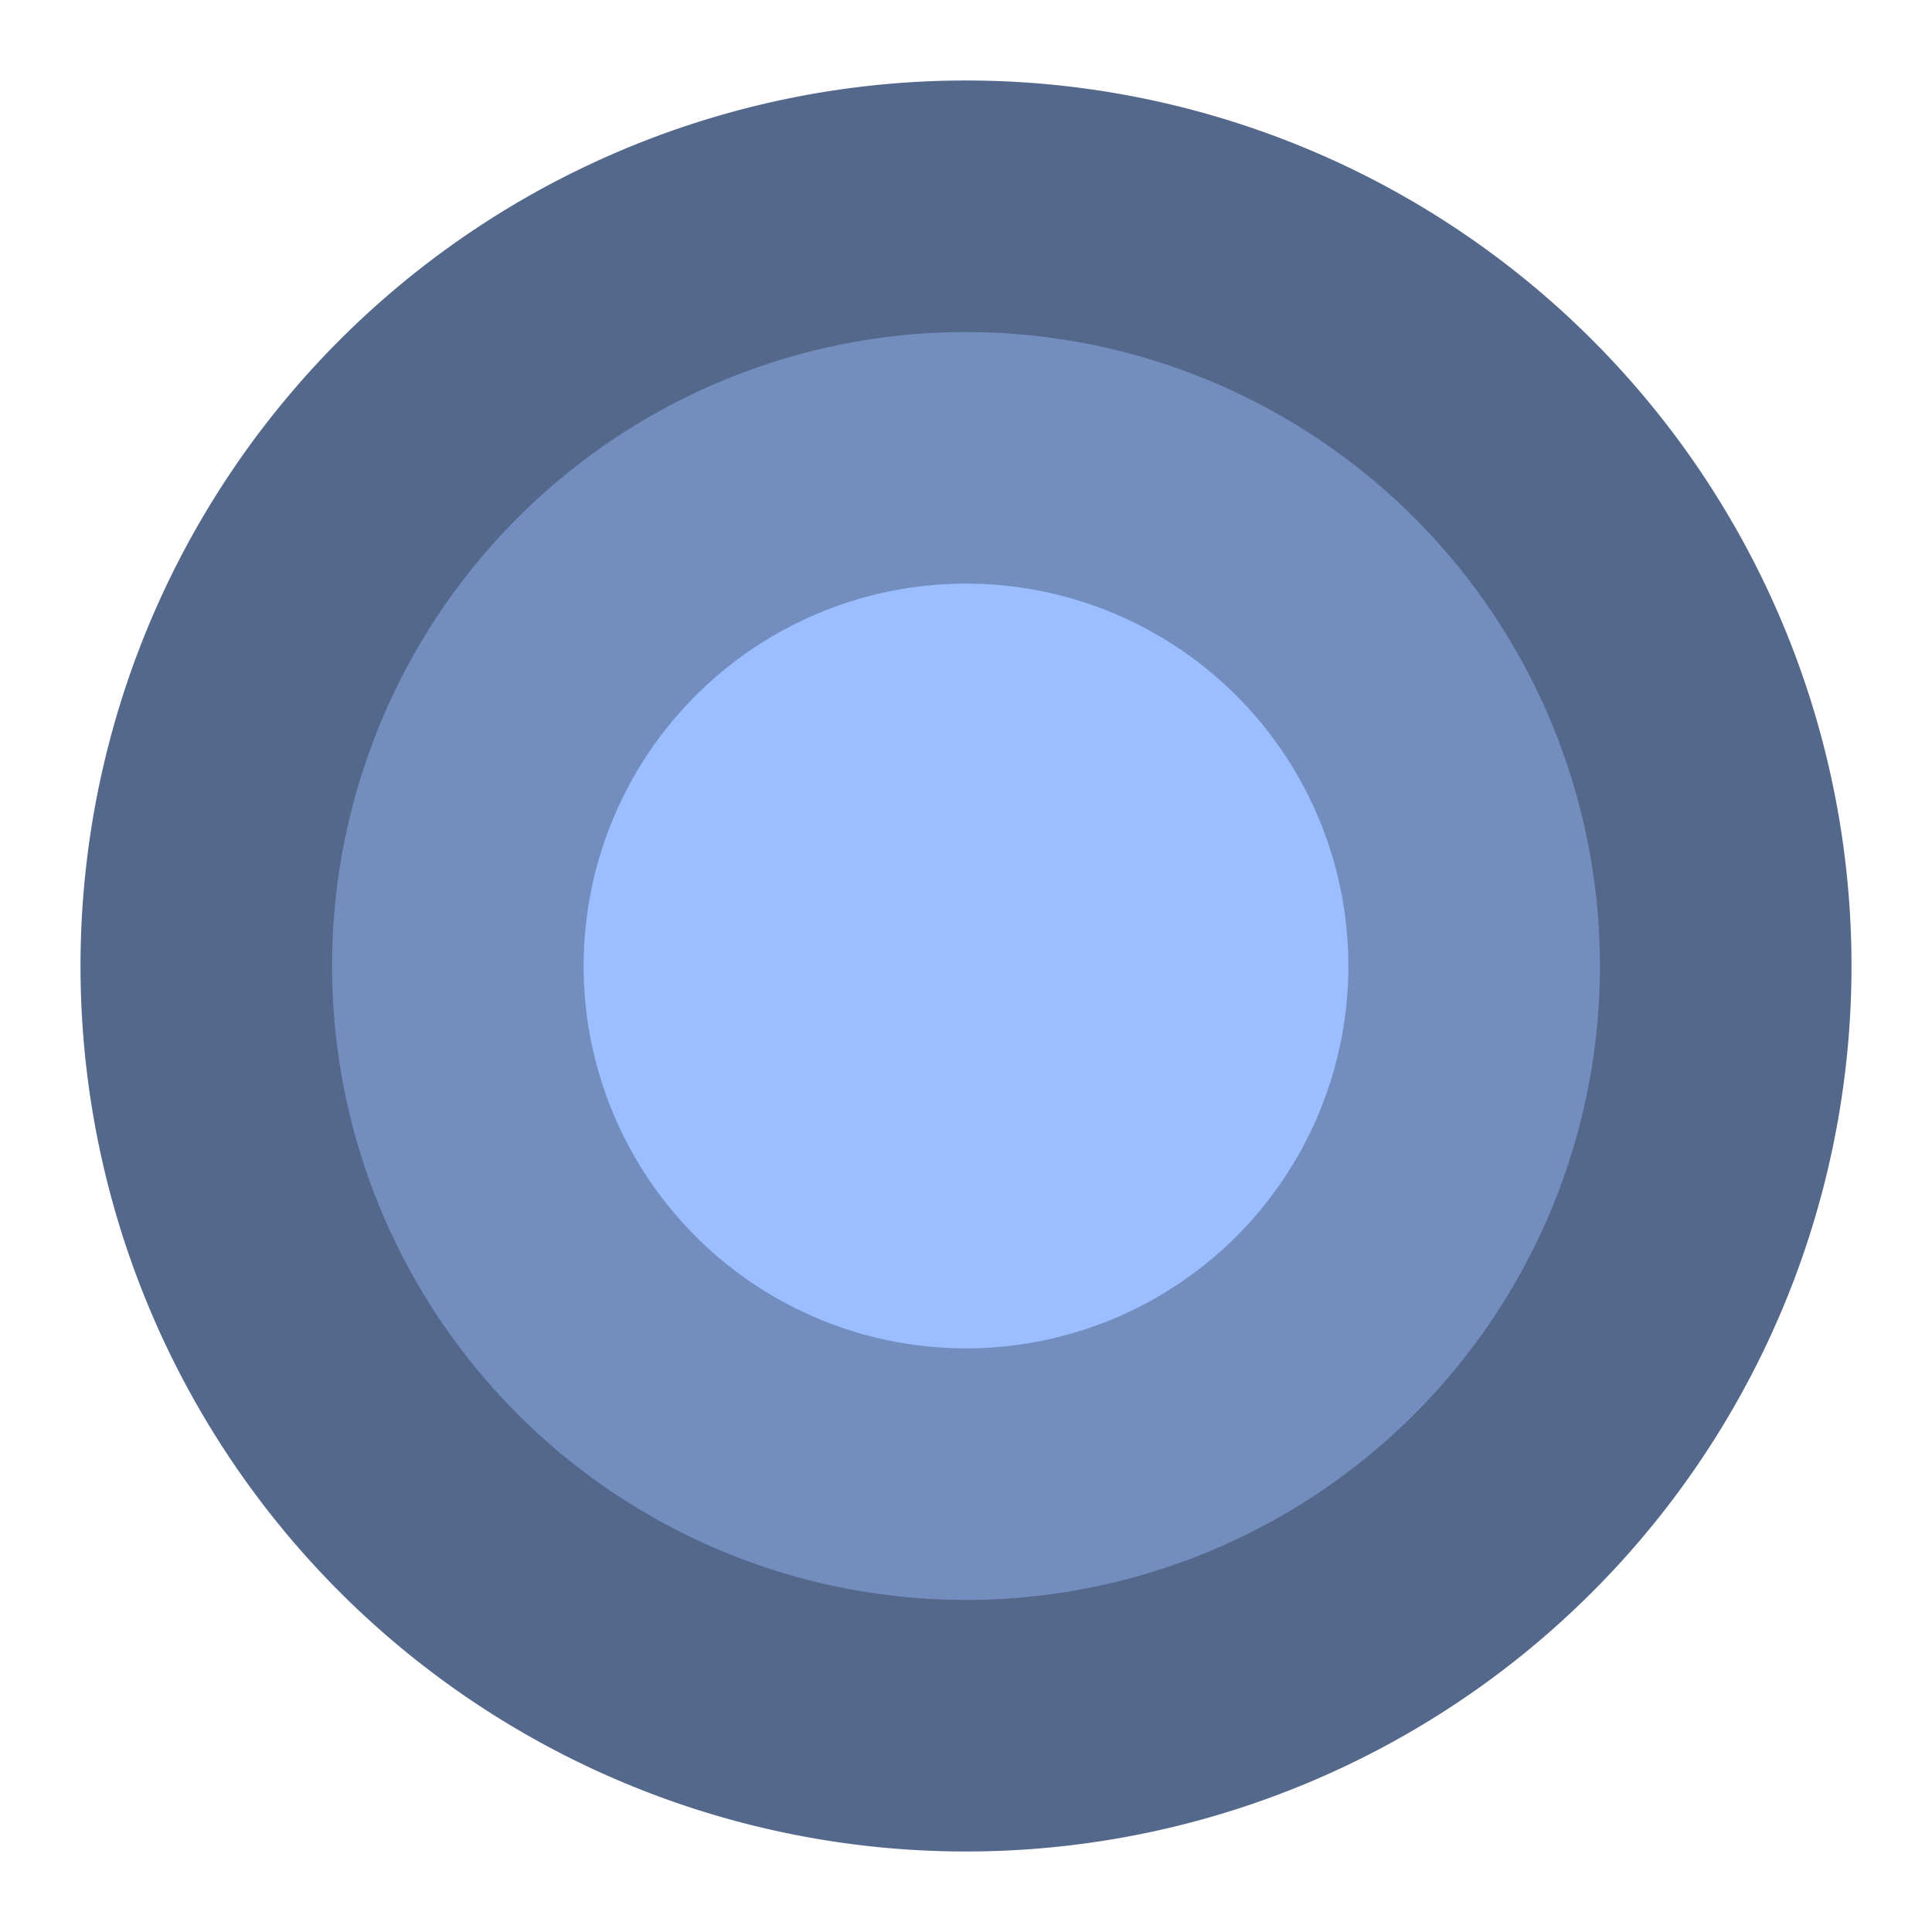 <svg xmlns="http://www.w3.org/2000/svg" viewBox="0 0 192 192"><path fill="#54688c" d="M184 96.39A88 88 0 1 1 96.39 8 88 88 0 0 1 184 96.39Z"/><path fill="#728dbe" d="M159 96.28A63 63 0 1 1 96.28 33 63 63 0 0 1 159 96.28Z"/><path fill="#9abeff" d="M134 96.17A38 38 0 1 1 96.17 58 38 38 0 0 1 134 96.17Z"/></svg>